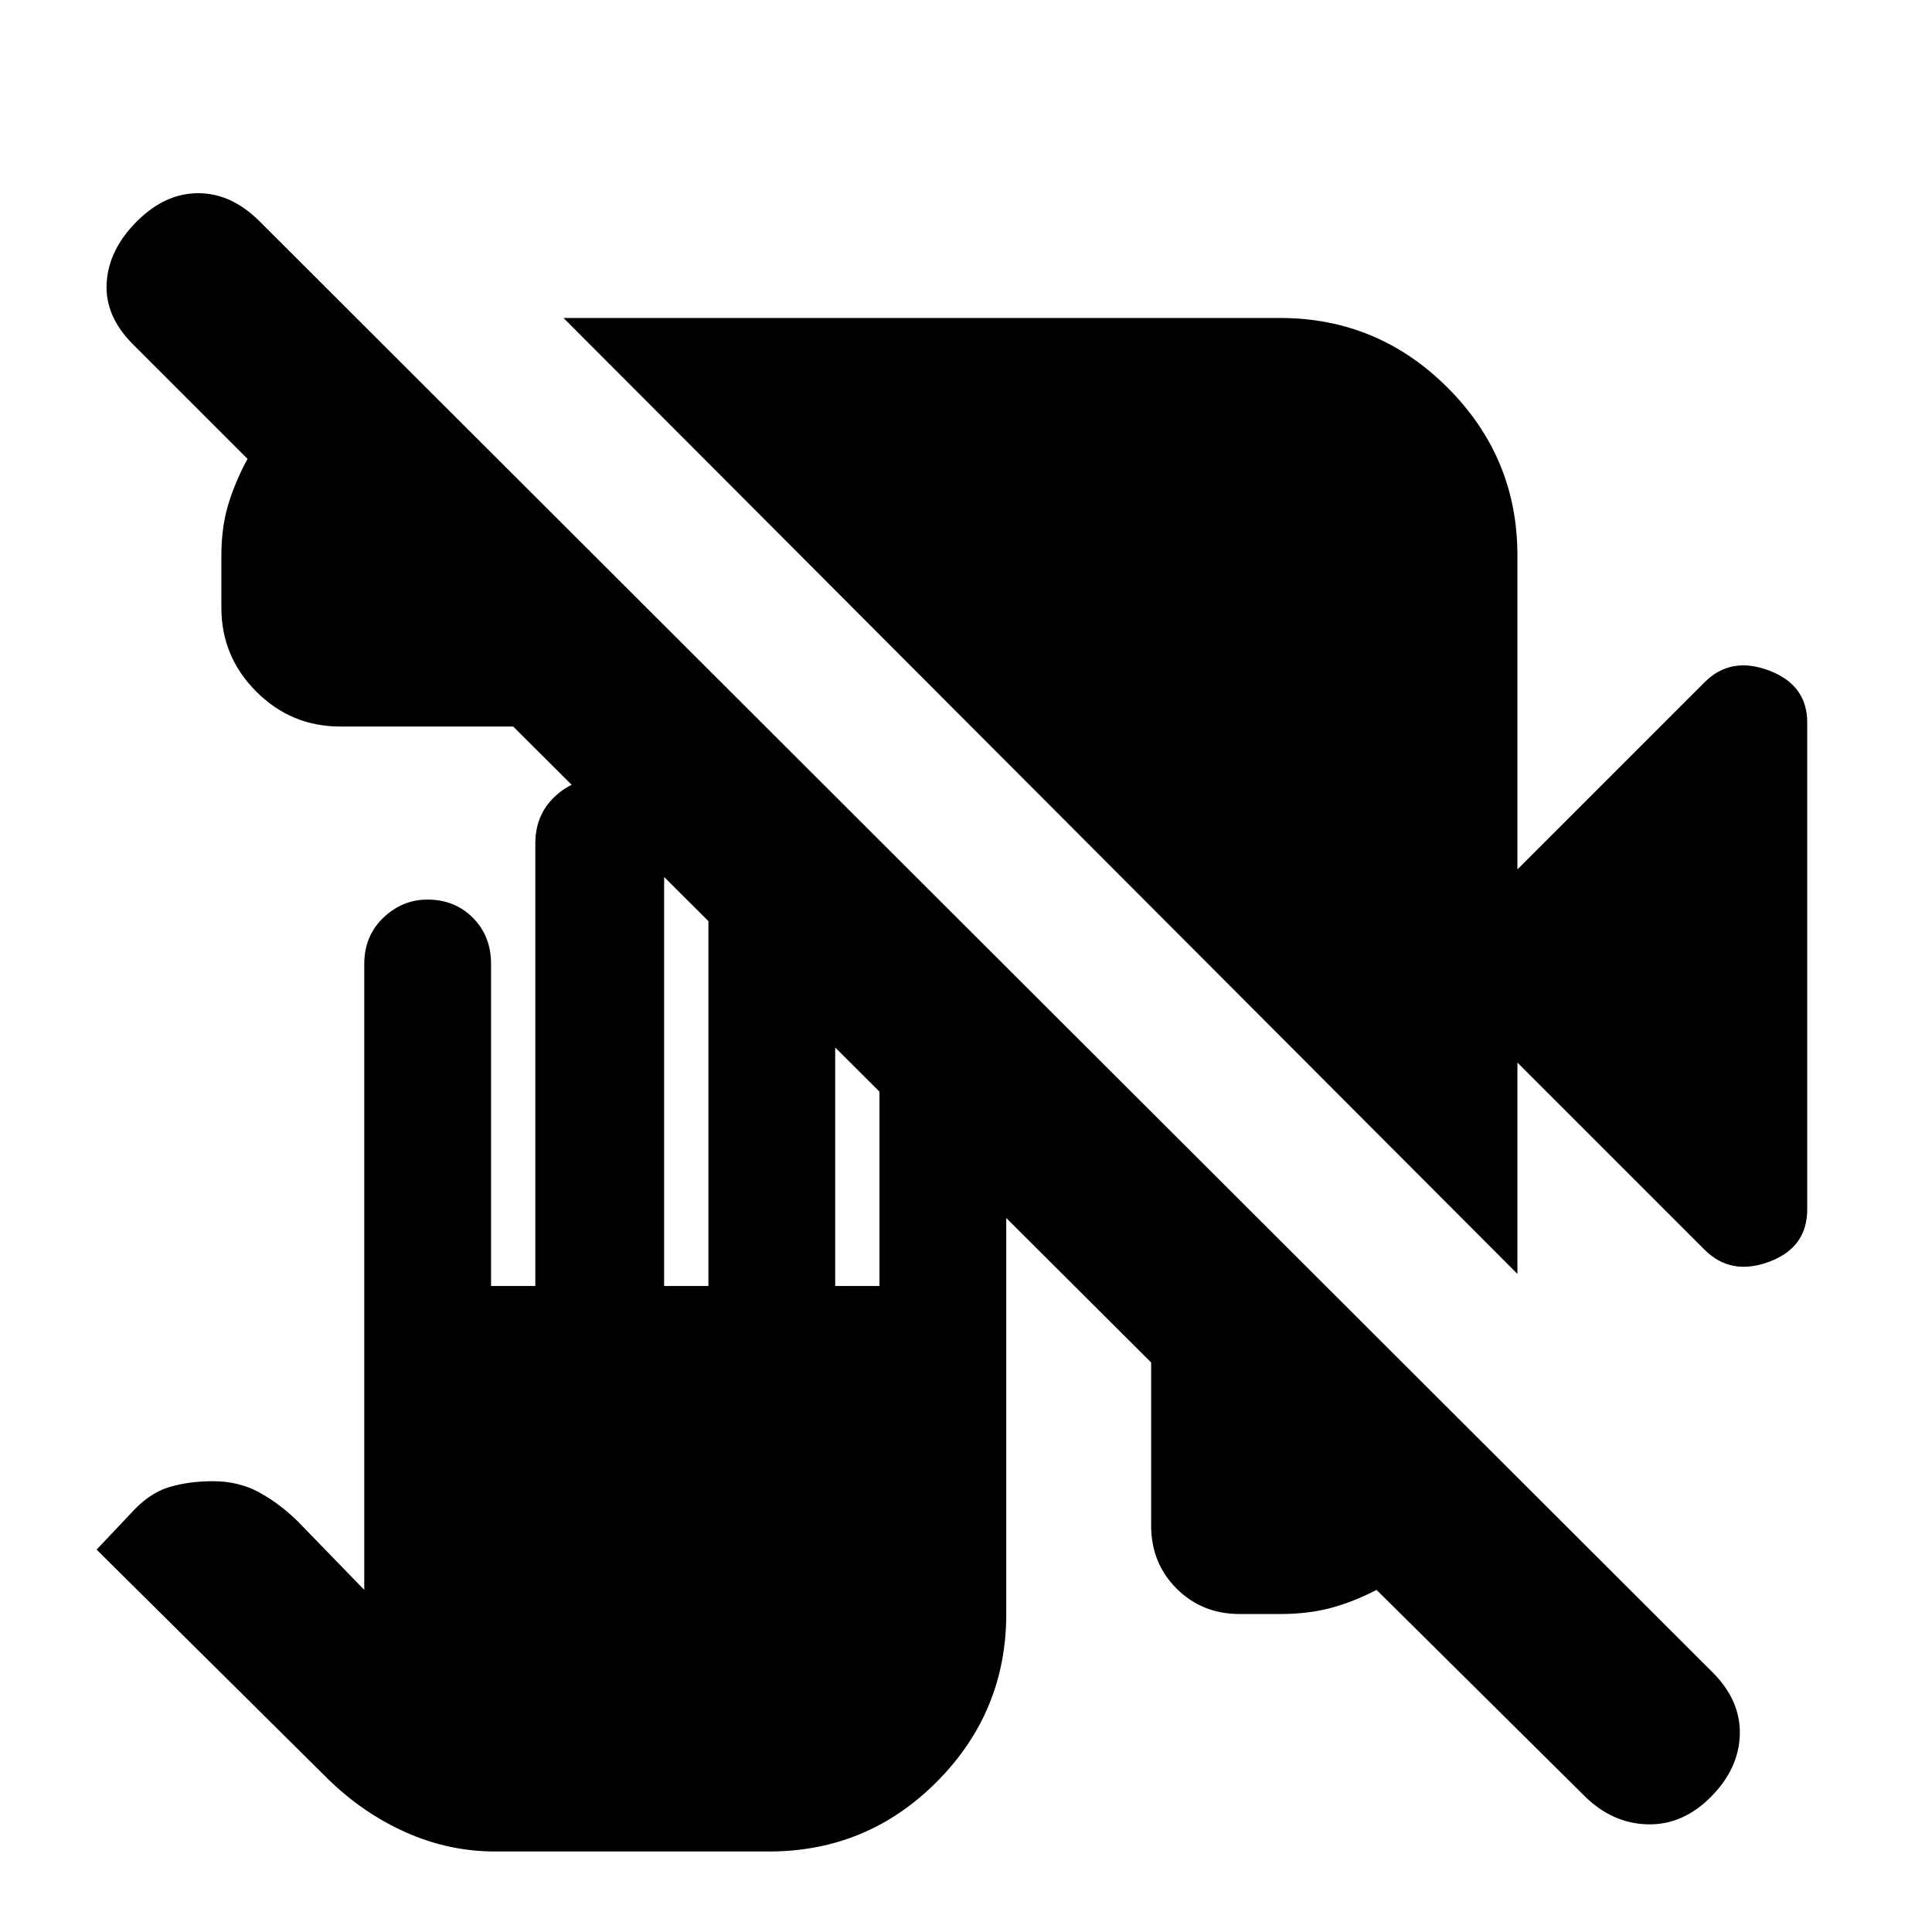 <svg xmlns="http://www.w3.org/2000/svg" height="20" viewBox="0 -960 960 960" width="20"><path d="M616-158q-18.7 0-31.35-12.63Q572-183.26 572-201.94V-283L255-599h-86q-24.3 0-41.65-17.35Q110-633.7 110-658v-26q0-14.17 3.5-25.58Q117-721 123-732l-57-57q-14-14-13-30.5T68-850q14-14 30.5-14t30.5 14l722 721q14 14 13.5 31T850-67q-14 14-31.5 13.5t-31.24-14.15L684-170q-11.53 6-22.78 9-11.25 3-25.22 3h-20Zm138-169L280-802h356q48.67 0 83.34 34.66Q754-732.67 754-684v156l93-93q13-13 32-5.83 19 7.16 19 25.83v241.88Q898-340 879-333t-32-6l-93-93v105ZM246.15-40q-23.15 0-44.49-9.52Q180.32-59.04 163-76L48-190l17-18q9-10 18.88-13 9.88-3 21.9-3 12.78 0 22.91 5.5Q138.81-213 148-204l33 34v-311q0-13.87 9.42-22.93 9.42-9.07 21.98-9.07 13.6 0 22.6 9.07 9 9.06 9 22.93v160h22v-220q0-13.87 9.42-22.93 9.42-9.07 21.98-9.07 13.6 0 23.1 9.07 9.5 9.06 9.5 22.93v220h22v-180q0-13.87 9.21-22.93 9.21-9.07 21.49-9.07 13.3 0 22.8 9.07 9.5 9.06 9.5 22.93v180h22v-126q0-13.87 9.42-22.93 9.42-9.07 21.98-9.07 13.6 0 22.6 9.07 9 9.06 9 22.93v289q0 48.67-34.5 83.34Q431-40 382-40H246.15Z"/></svg>